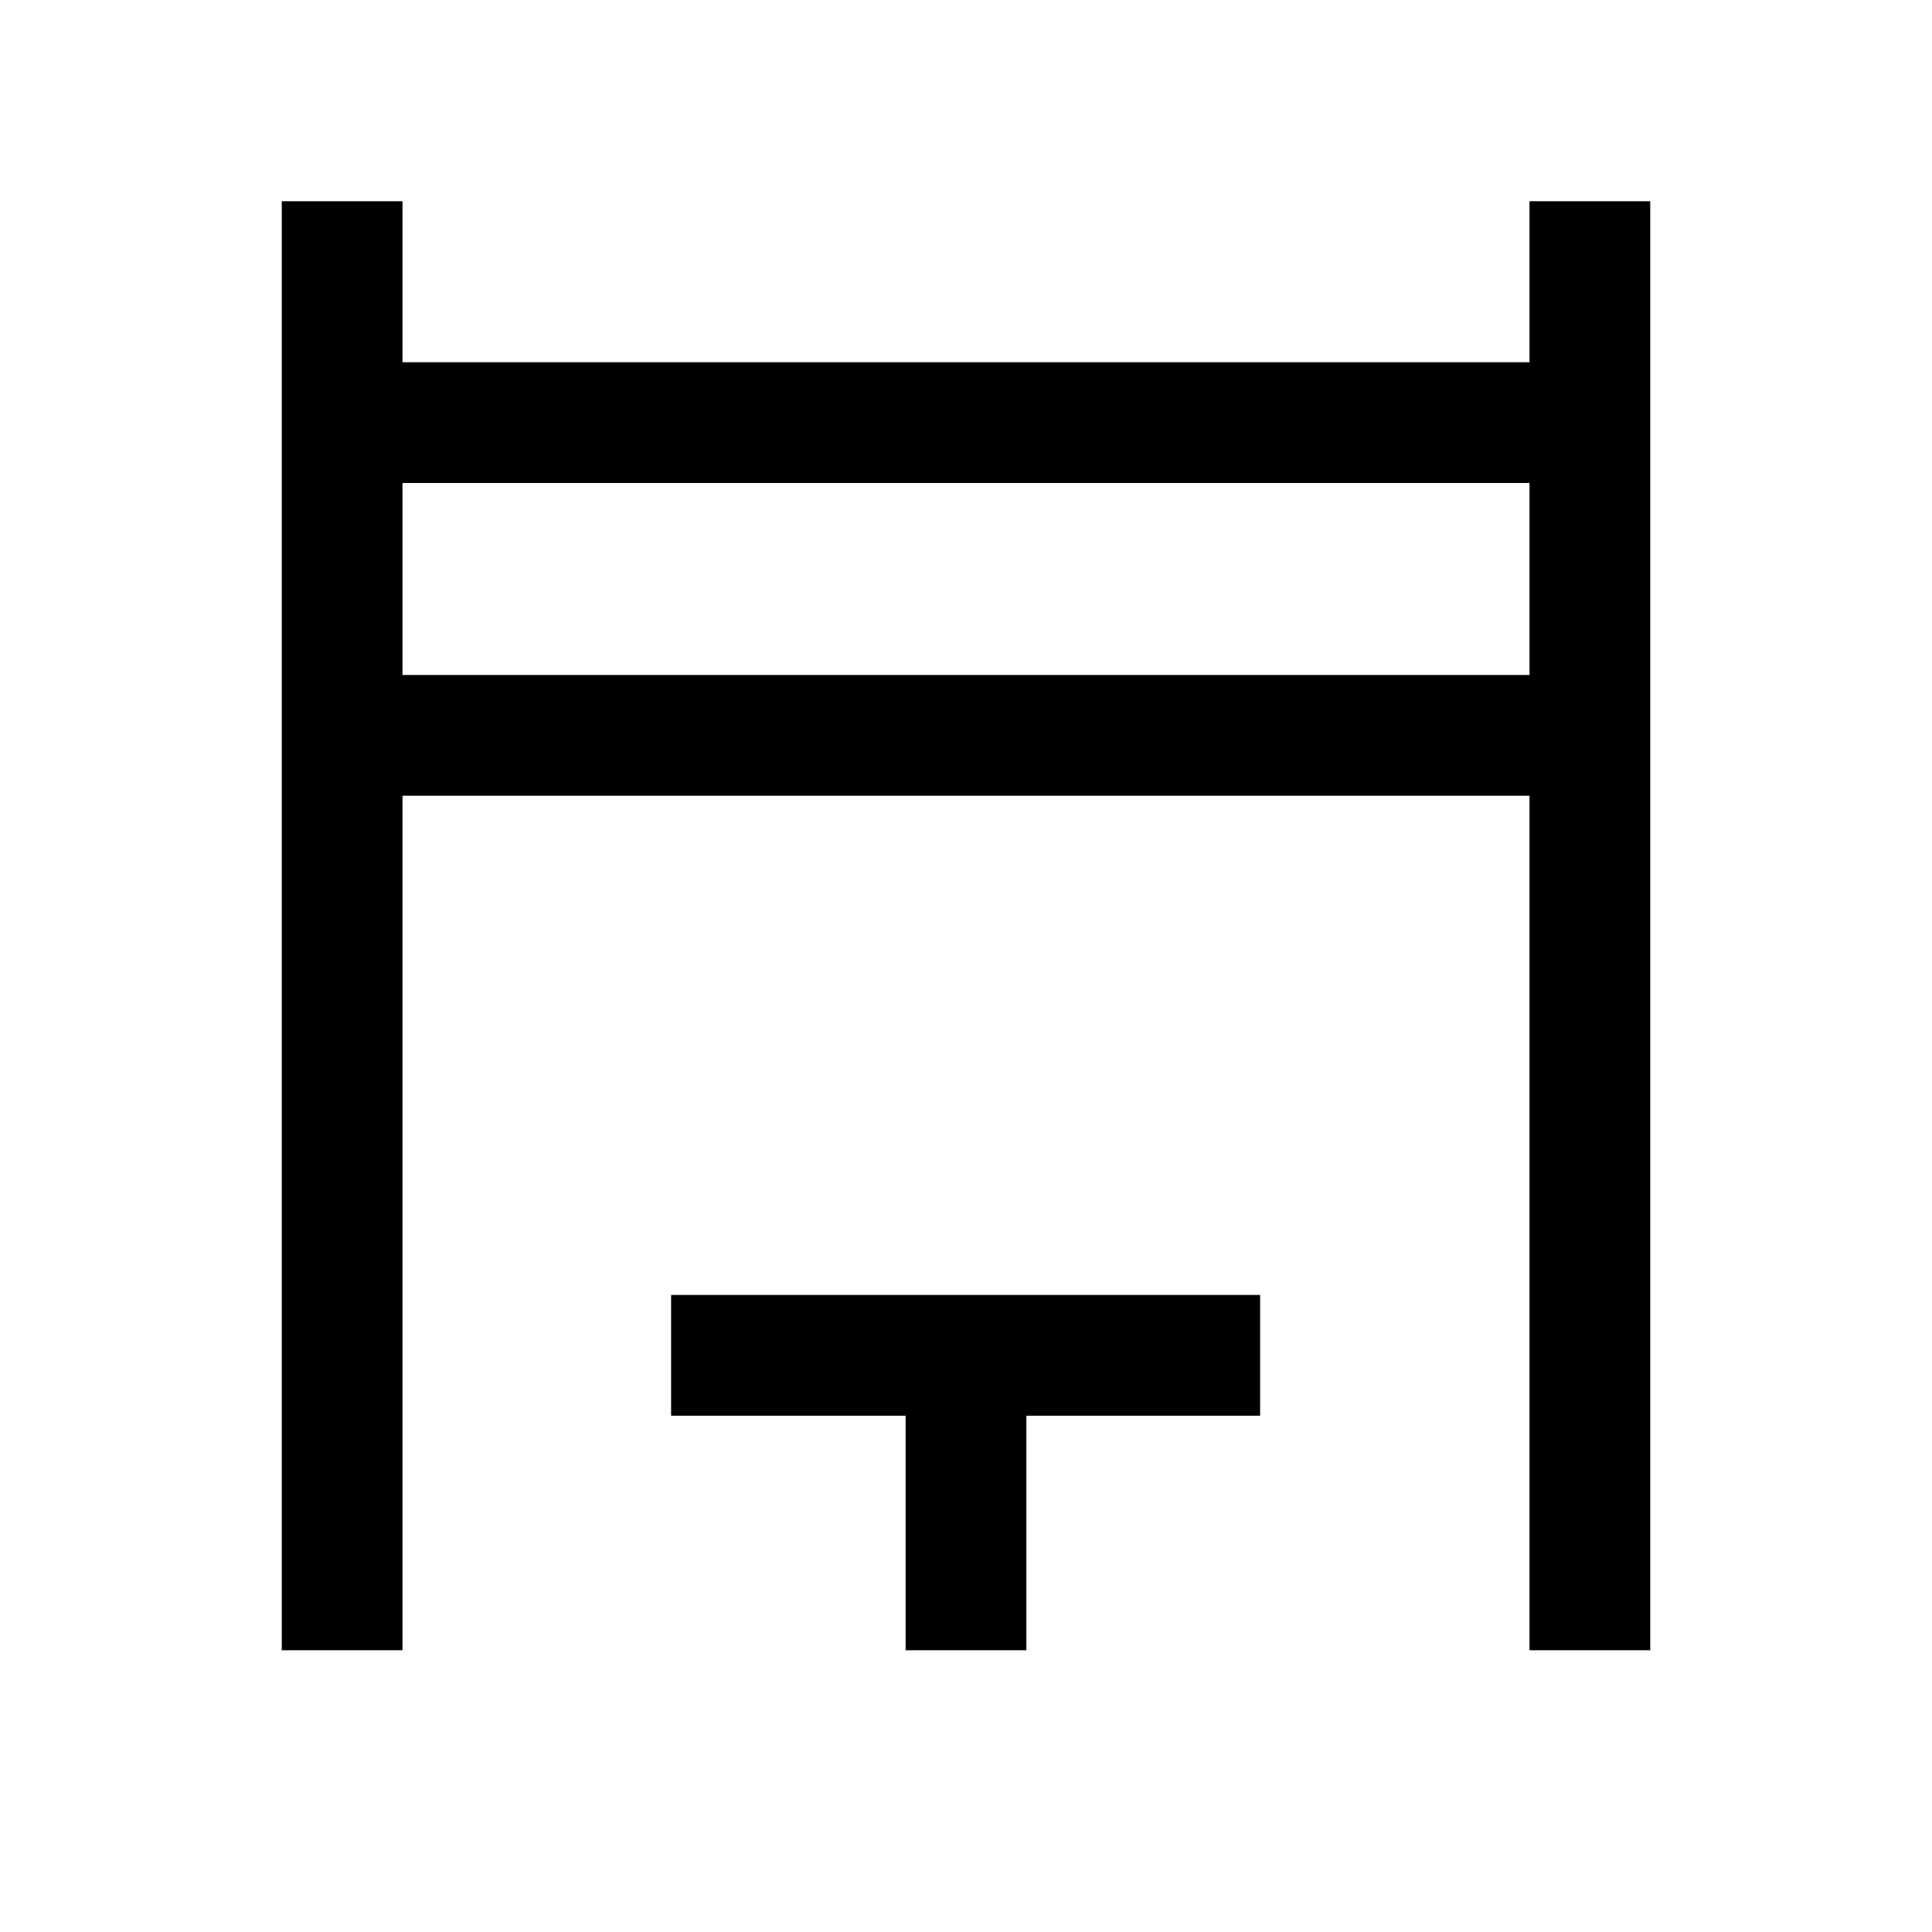 <svg xmlns="http://www.w3.org/2000/svg" height="24" viewBox="0 -960 960 960" width="24"><path d="M140.001-140.001v-719.998H200v80h560v-80h59.999v719.998H760v-424.615H200v424.615h-59.999ZM200-624.614h560V-720H200v95.386Zm250.001 484.613V-256.54H333.463v-59.998h292.69v59.998H509.999v116.539h-59.998ZM200-624.614V-720v95.386Z"/></svg>